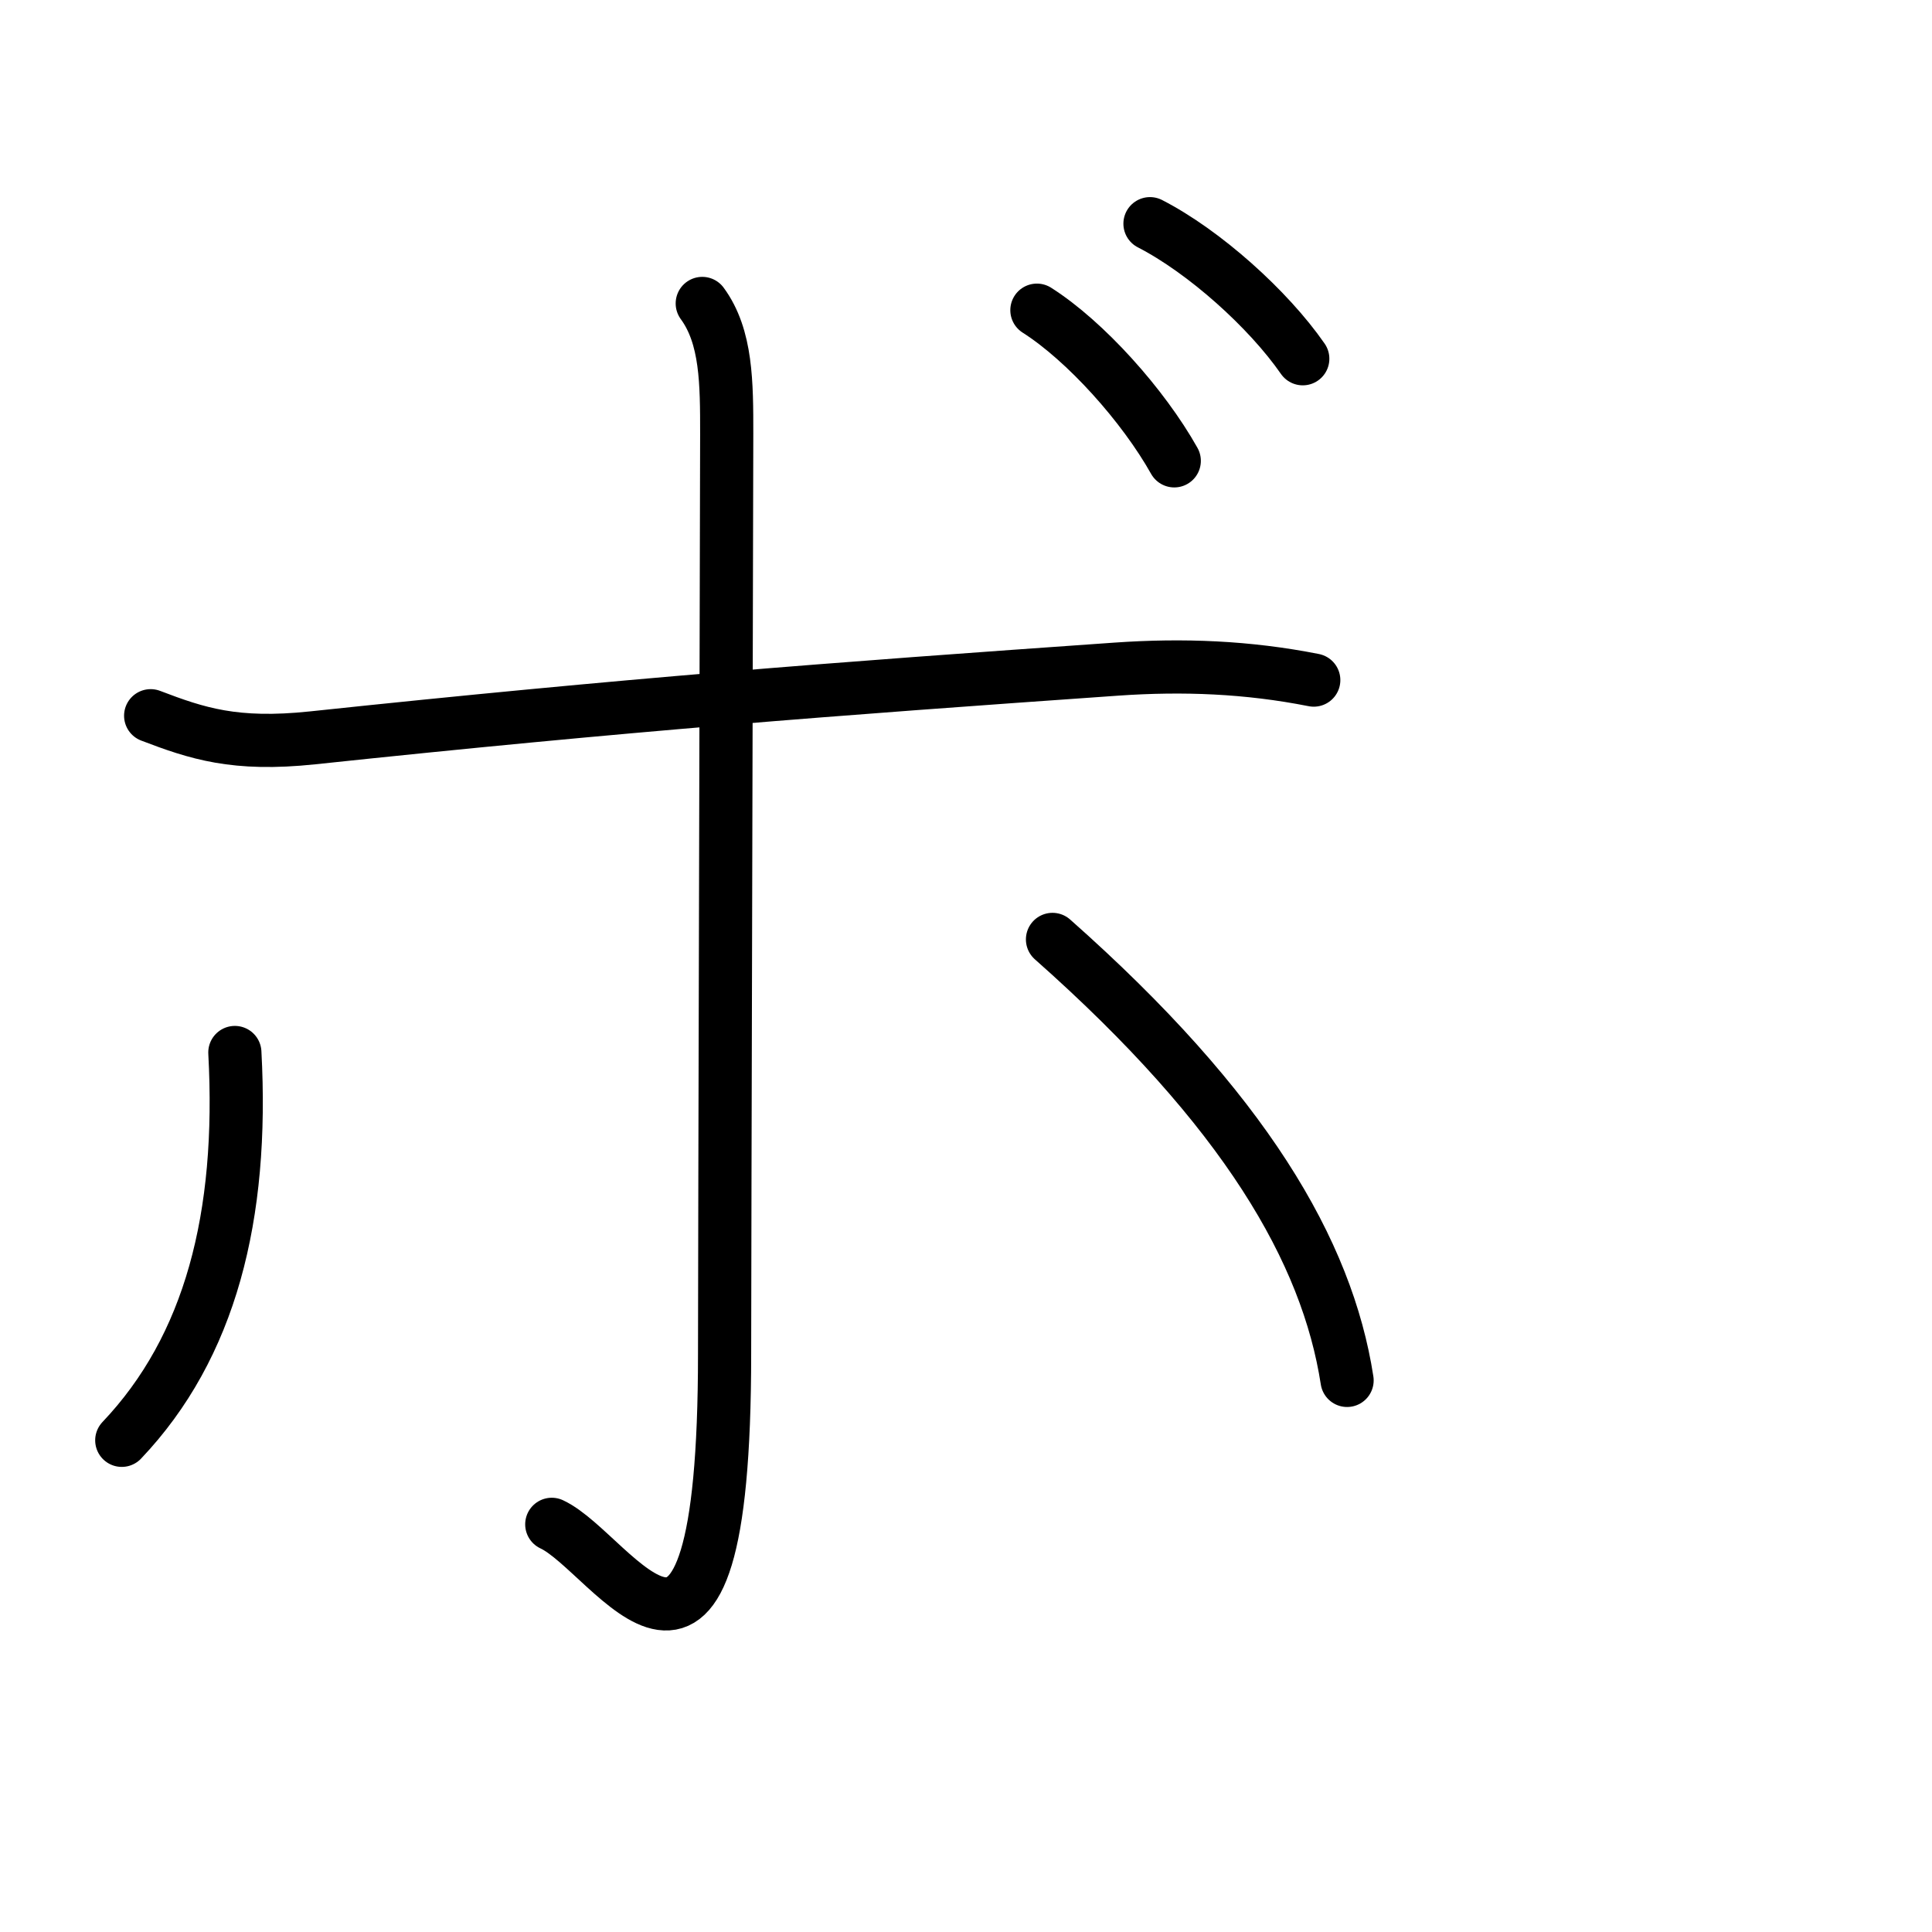 <?xml version="1.0" encoding="UTF-8"?>
<!--
Copyright (C) 2009/2010/2011 Ulrich Apel.
This work is distributed under the conditions of the Creative Commons 
Attribution-Share Alike 3.0 Licence. This means you are free:
* to Share - to copy, distribute and transmit the work
* to Remix - to adapt the work

Under the following conditions:
* Attribution. You must attribute the work by stating your use of KanjiVG in
  your own copyright header and linking to KanjiVG's website
  (http://kanjivg.tagaini.net)
* Share Alike. If you alter, transform, or build upon this work, you may
  distribute the resulting work only under the same or similar license to this
  one.

See http://creativecommons.org/licenses/by-sa/3.0/ for more details.
This file has been generated on 2011-07-17, using the latest KanjiVG data
to this date.
-->
<!DOCTYPE svg PUBLIC "-//W3C//DTD SVG 1.0//EN" "http://www.w3.org/TR/2001/REC-SVG-20010904/DTD/svg10.dtd">
<svg xmlns="http://www.w3.org/2000/svg" width="109" height="109" viewBox="0 0 109 109">
<g id="kvg:StrokePaths_030dc" style="fill:none;stroke:#000000;stroke-width:3;stroke-linecap:round;stroke-linejoin:round;">
<g id="kvg:030dc">
	<path id="kvg:030dc-s1" d="M8.5,40.38c2.62,1,4.75,1.71,9.12,1.25c17.75-1.88,29.25-2.75,45.38-3.88c3.74-0.26,7.38-0.12,11.12,0.62"/>
	<path id="kvg:030dc-s2" d="M39.62,17.12C41,19,41,21.62,41,24.5s-0.12,46.62-0.12,51.88c0,23.12-6.25,11.25-9.75,9.62"/>
	<path id="kvg:030dc-s3" d="M13.25,59.38c0.5,9.25-1.38,16.62-6.38,21.88"/>
	<path id="kvg:030dc-s4" d="M59.38,53C70.25,62.62,74.88,70.62,76,77.88"/>
	<path id="kvg:030dc-s5" d="M58.5,17.5c2.75,1.75,6,5.38,7.75,8.5"/>
	<path id="kvg:030dc-s6" d="M64.88,12.62c3.06,1.57,6.68,4.82,8.62,7.62"/>
</g>
</g>
<g id="kvg:StrokeNumbers_030dc" style="font-size:8;fill:#808080">
</g>
</svg>
